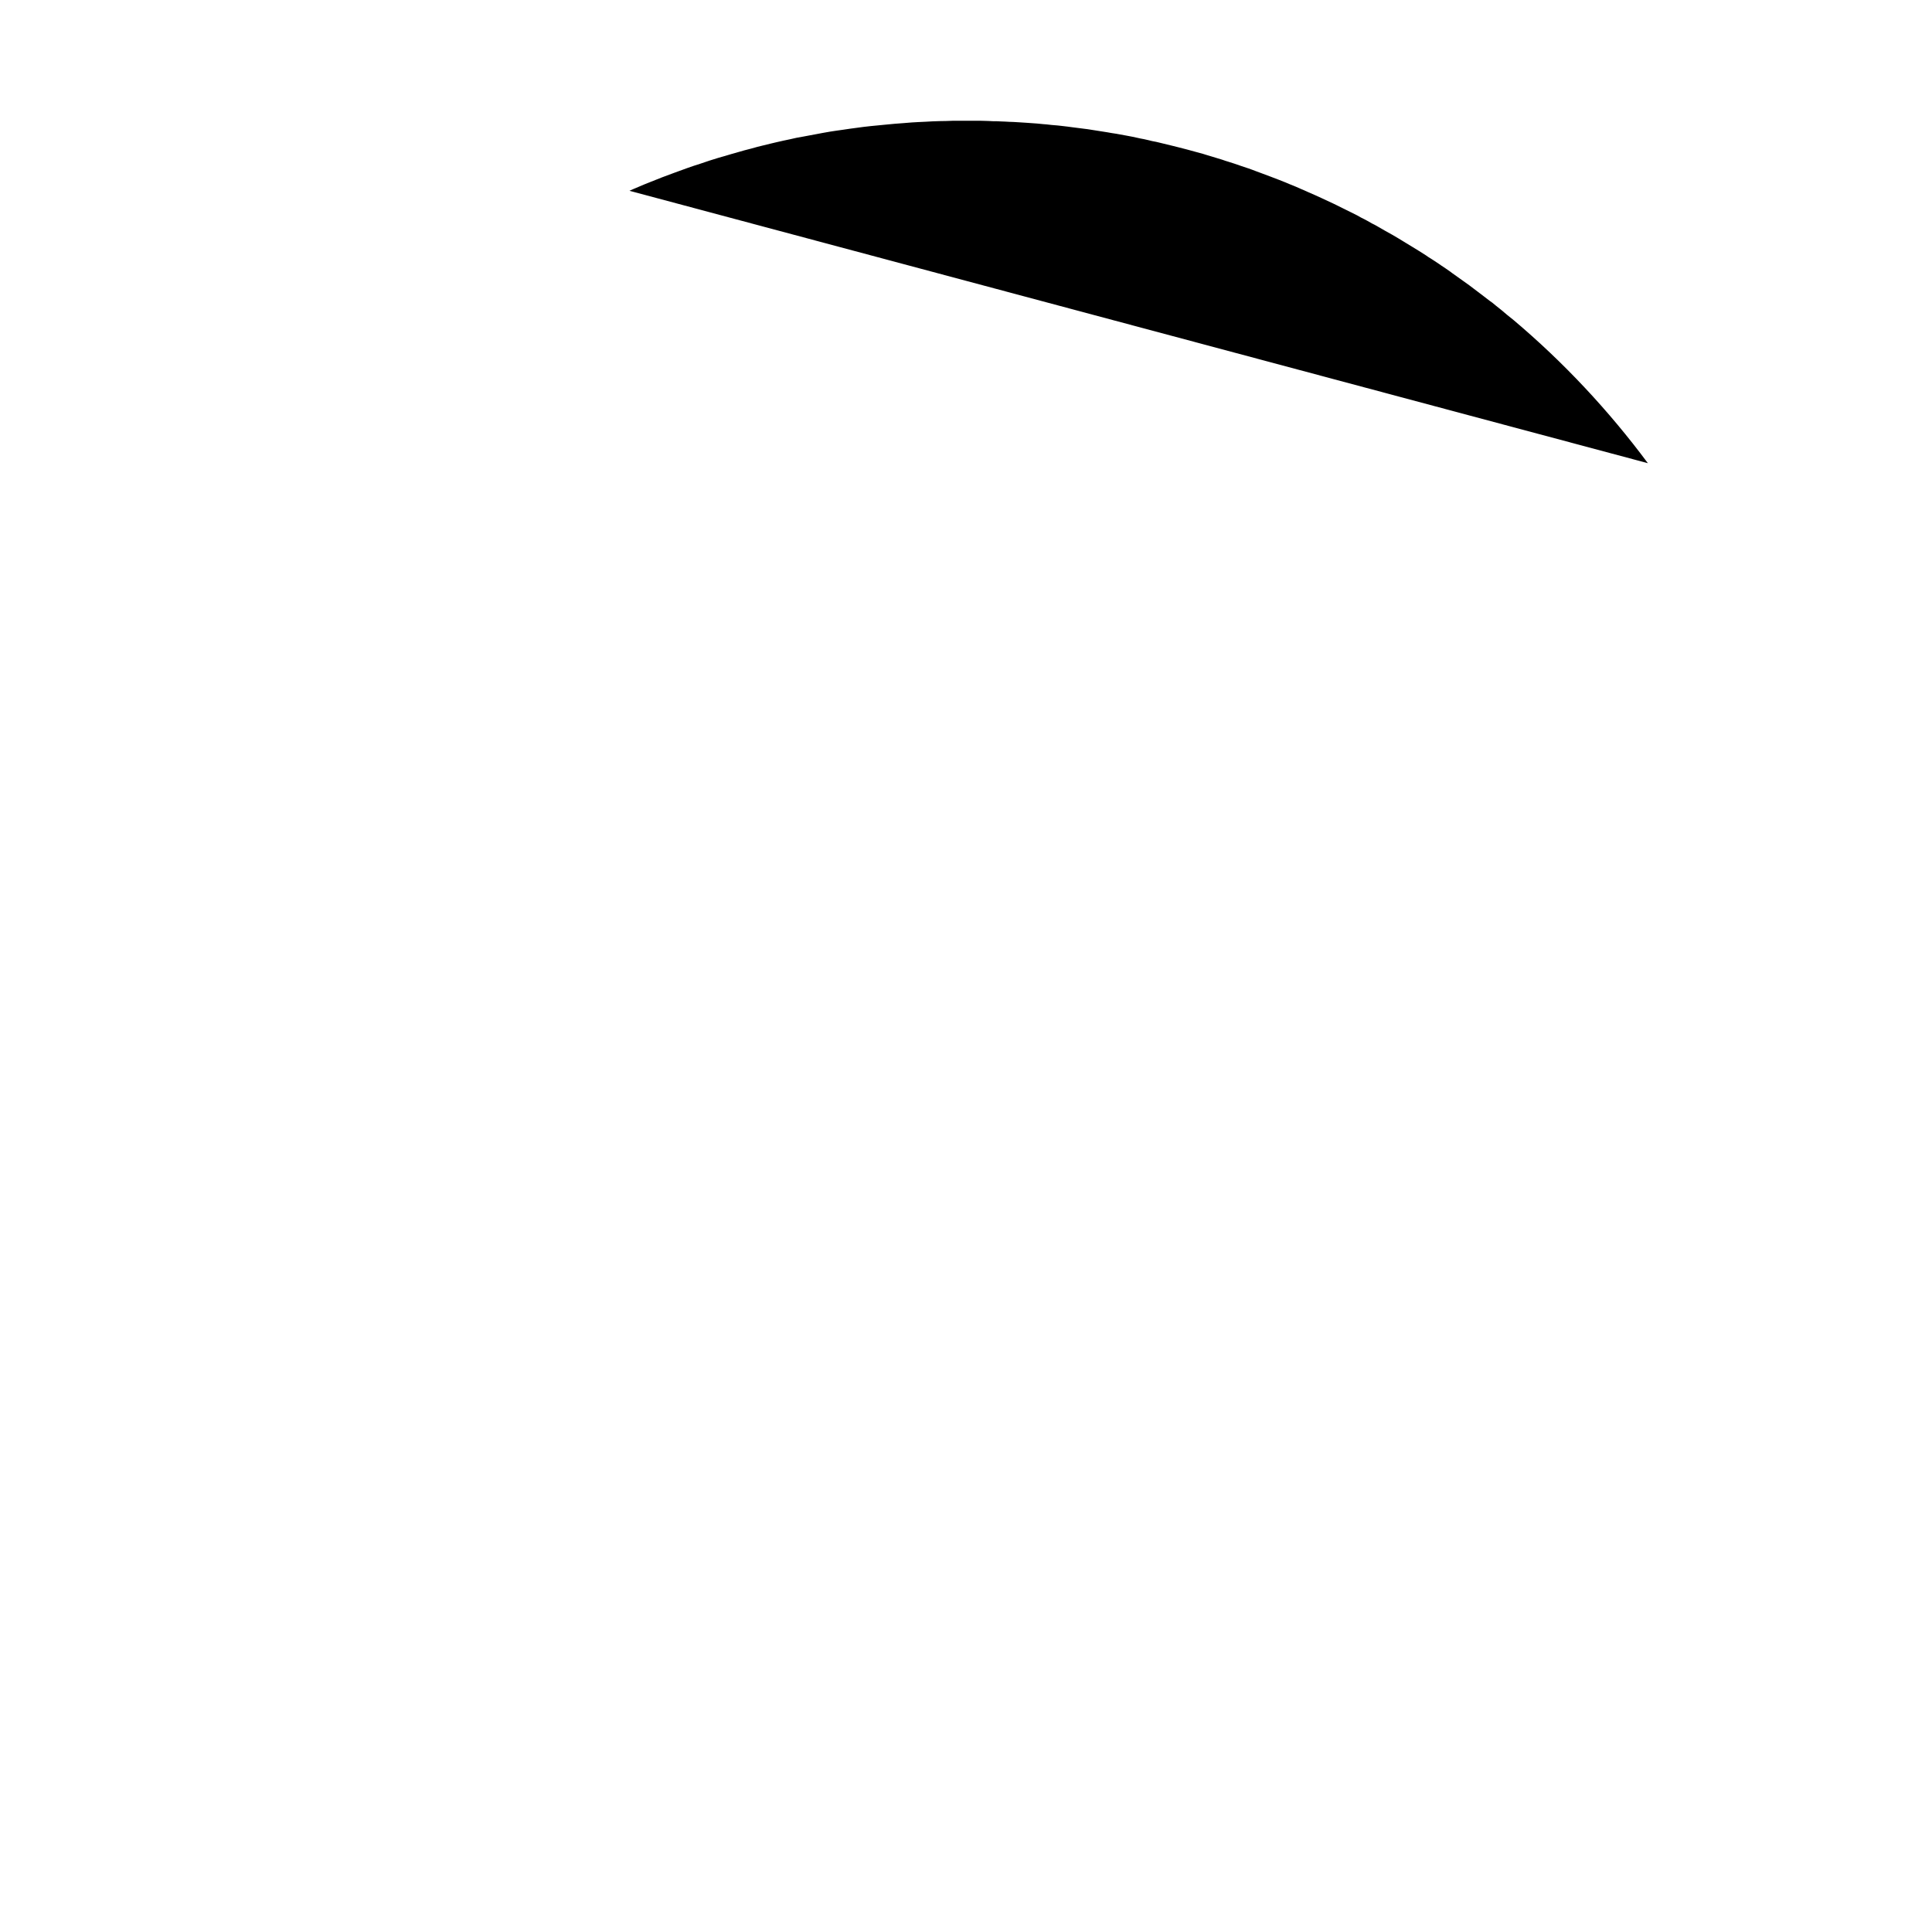 <svg xmlns="http://www.w3.org/2000/svg" viewBox="0 0 16 16" fill="none">
  <path fill="currentColor" d="M8.01 1H8.115l.04.001.032.001.04.002h.027l.044.002.027.001.035.002.032.001.05.003.062.004.084.006.051.005.026.002.045.005.048.004.027.003.06.007.029.004.063.008.047.006.024.003.038.006.121.019.04.007.039.006.082.015.053.01.064.014.027.005.044.01.024.006.036.007.025.006.037.009.029.007.041.01.056.014.066.017.066.018.066.018.029.009.04.012.046.014.043.013.029.01.029.009.044.014.058.02.06.02.028.01.037.014.054.02.064.024.068.026.058.023.028.012.035.014.024.01.036.016.024.01.033.015.064.028.059.027.043.02.043.02.035.017.054.027.053.026.06.03.03.017.03.015.026.014.035.02.024.012.03.017.052.03.061.034.051.03.033.02.031.019.056.034.052.032.057.036.02.014.038.024.05.033.023.016.036.024.036.025.013.01.094.067.049.035.037.028.033.025.05.038.048.037.024.017.029.024.05.04.046.039.05.04c.415.35.789.75 1.113 1.186L5.213 1.58l.036-.016.038-.016.047-.02.05-.02c.066-.027.133-.053.2-.077l.055-.02.055-.02.049-.017.056-.018c.05-.018.102-.034.154-.05l.053-.015.05-.015.06-.017.049-.014.058-.015.05-.014.053-.013.053-.013.055-.013.053-.012.057-.012.053-.012.056-.01.053-.01.059-.011.053-.01.057-.01.053-.008.057-.008.054-.008.06-.008.052-.007.062-.007.052-.005.061-.006c.055-.006.109-.01.164-.014l.061-.005.053-.003.064-.003.054-.003.059-.002.056-.001L7.895 1 8.01 1Z"/>
</svg>
